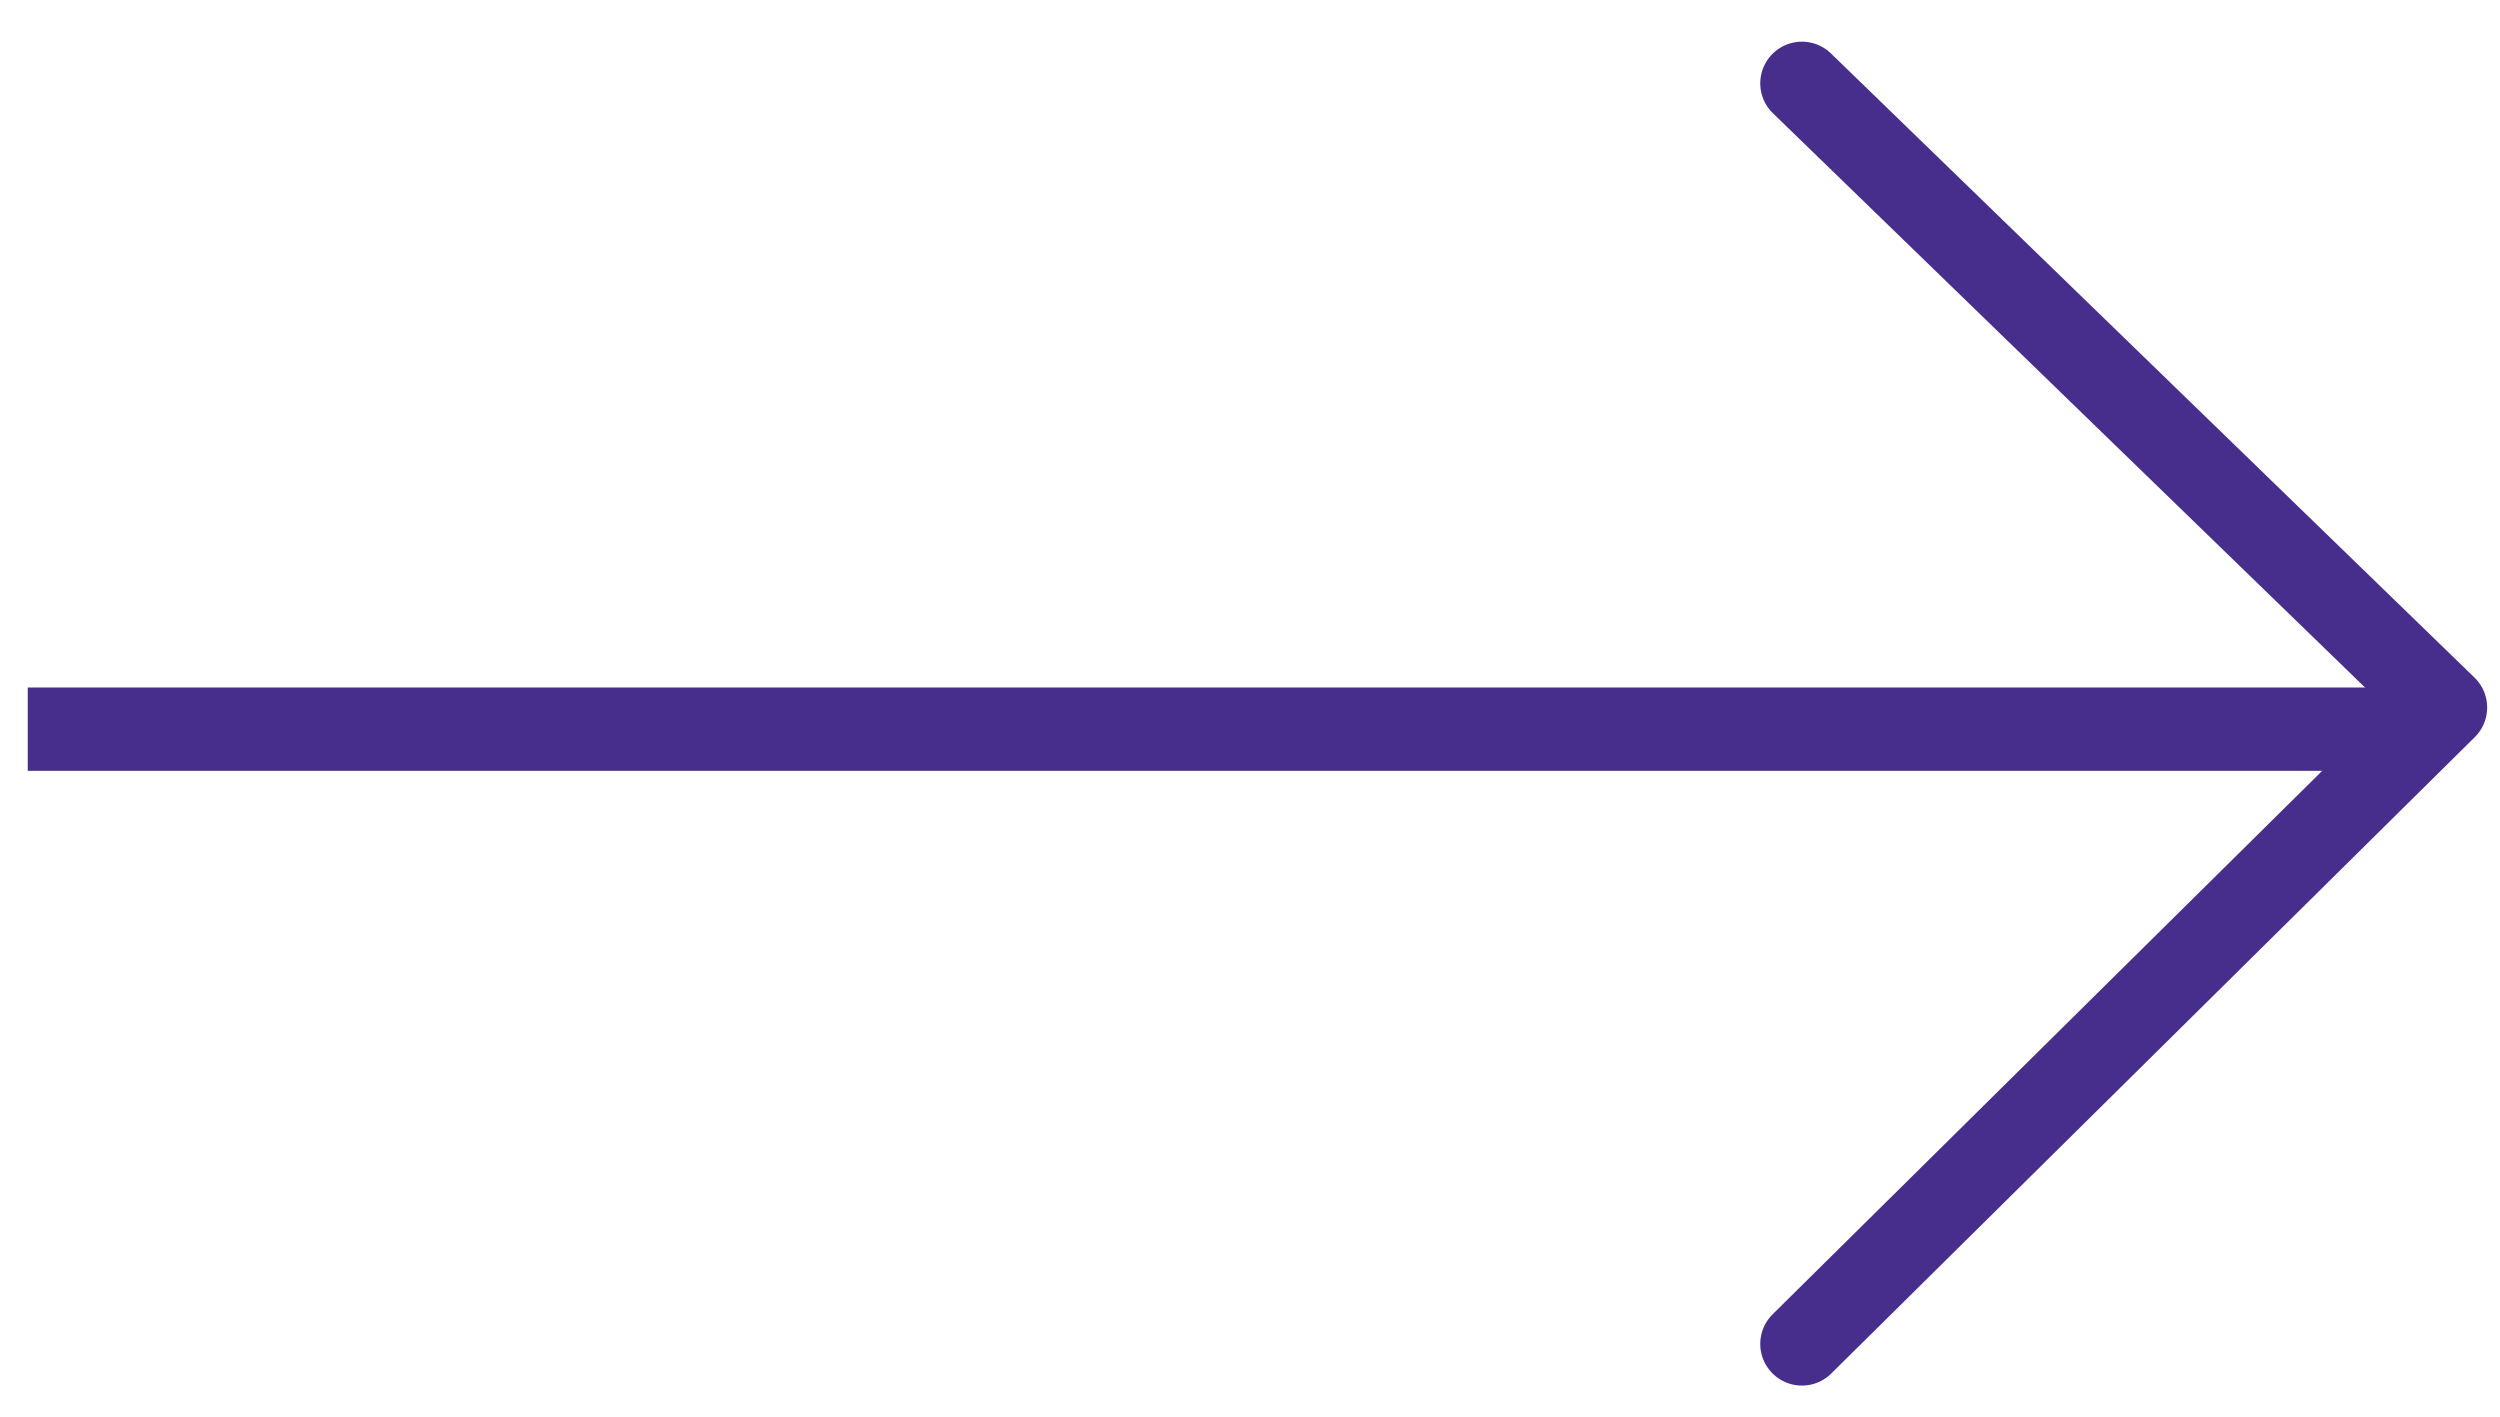 <svg xmlns="http://www.w3.org/2000/svg" width="30" height="17" viewBox="0 0 30 17"><g fill="none" fill-rule="evenodd" stroke="#472E8C"><path stroke-linecap="square" d="M.833 8.75h27.85"/><path stroke-linecap="round" stroke-linejoin="round" d="M21.623 1l7.723 7.49-7.723 7.637"/></g></svg>